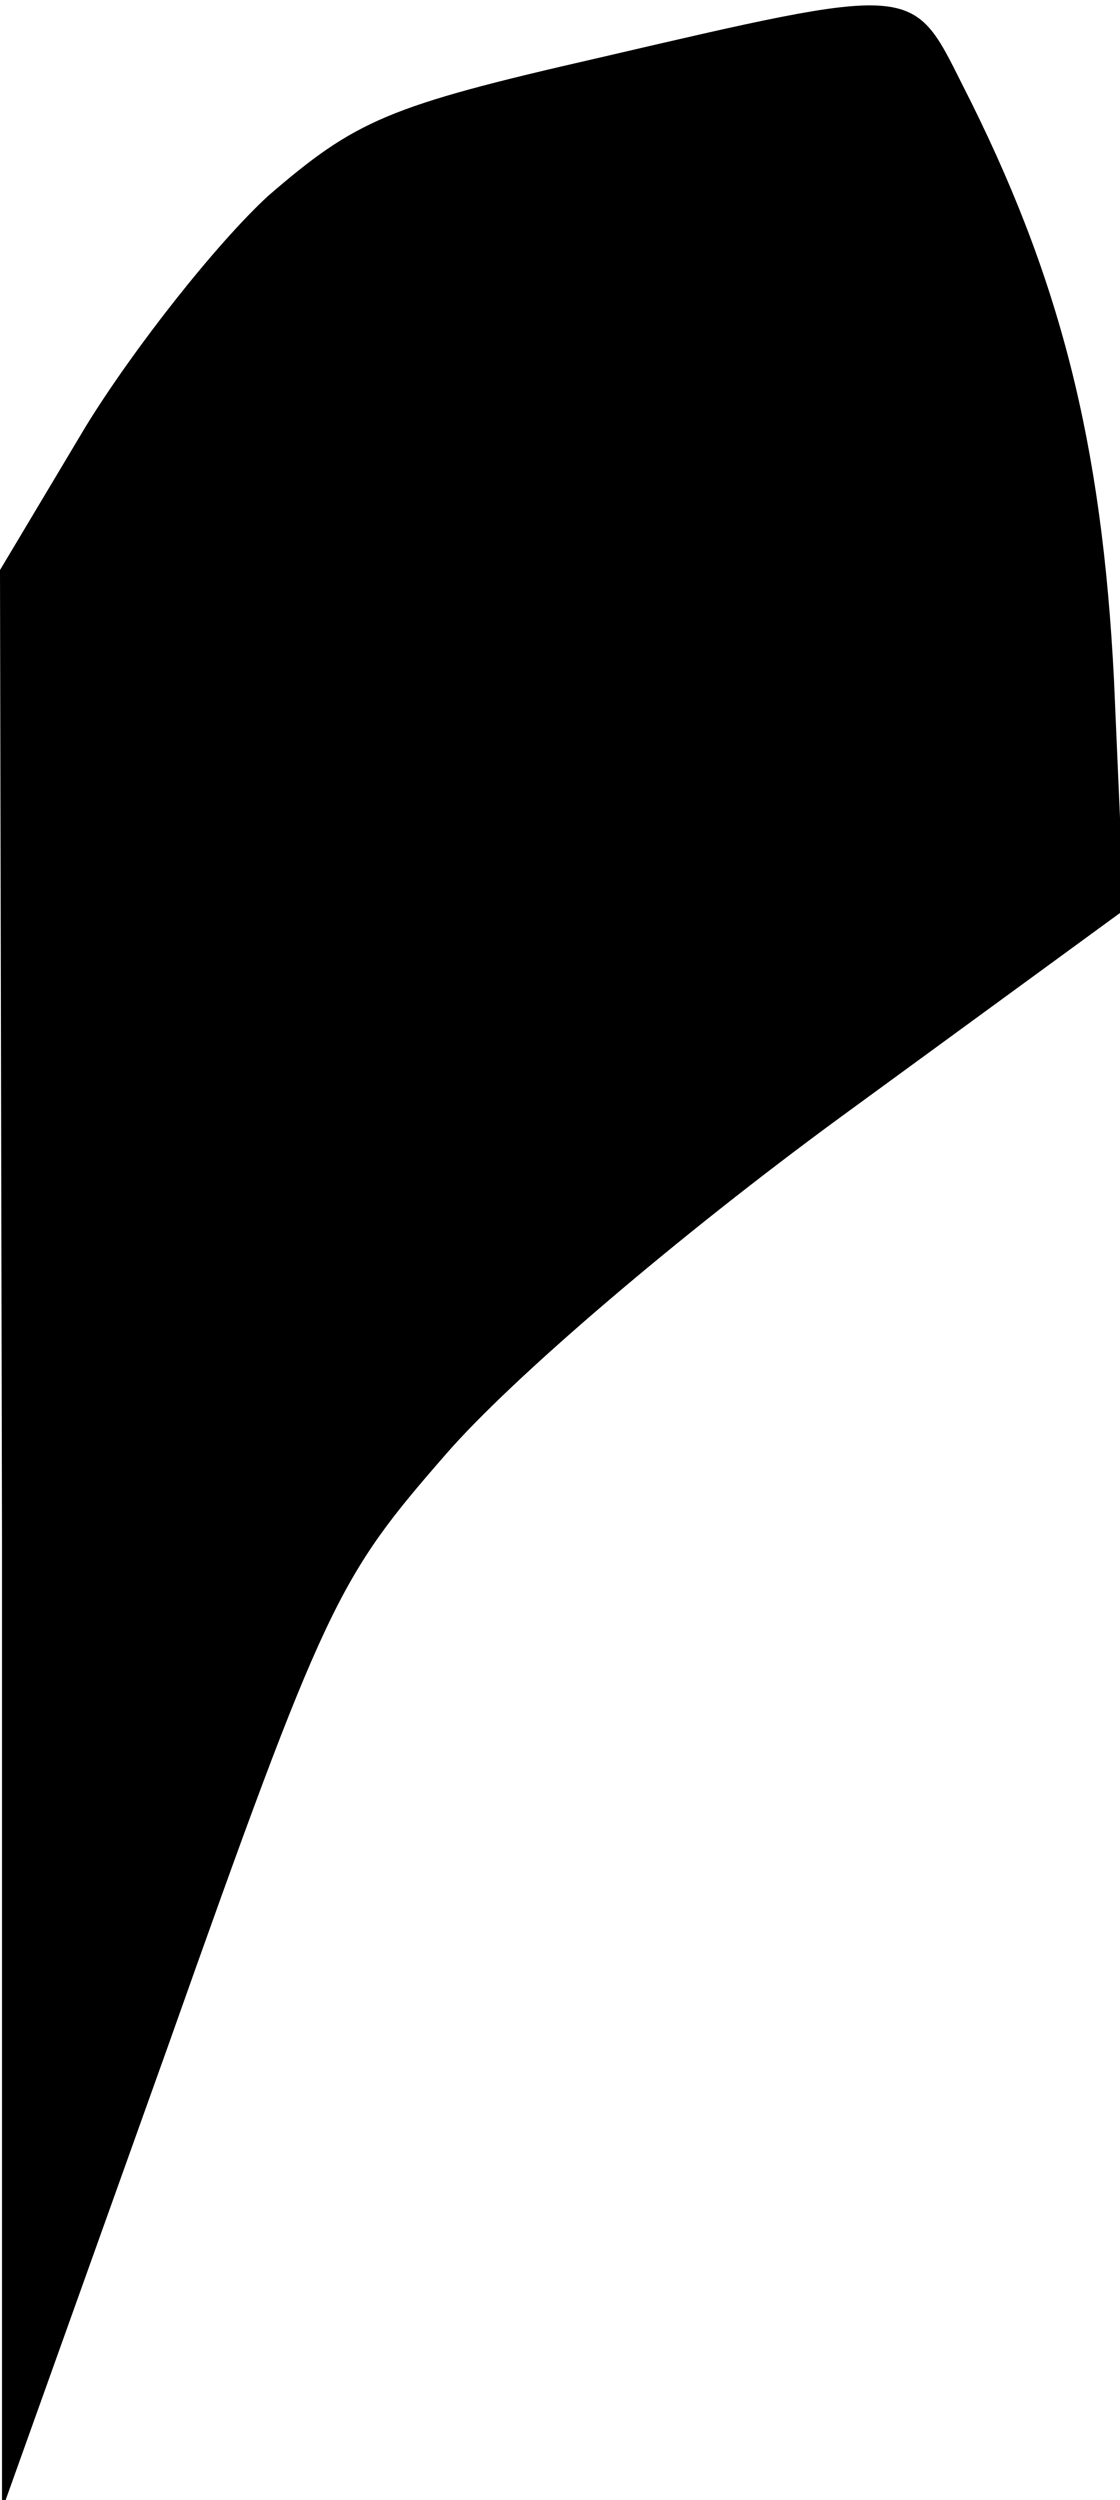 <?xml version="1.0" standalone="no"?>
<!DOCTYPE svg PUBLIC "-//W3C//DTD SVG 20010904//EN"
 "http://www.w3.org/TR/2001/REC-SVG-20010904/DTD/svg10.dtd">
<svg version="1.0" xmlns="http://www.w3.org/2000/svg"
 width="56pt" height="125pt" viewBox="0 0 56 125"
 preserveAspectRatio="xMidYMid meet">
<g transform="translate(0,125) scale(0.1,-0.1)"
fill="#000000" stroke="none">
<path fill="#000000" stroke="none" d="M299 1221 c-105 -24 -121 -31 -165 -69
-26 -24 -67 -76 -91 -115 l-43 -72 1 -485 0 -485 83 232 c79 223 85 234 139
296 33 38 116 109 198 169 l141 103 -5 115 c-6 119 -27 202 -76 298 -25 50
-23 50 -182 13z"/>
</g>
</svg>
